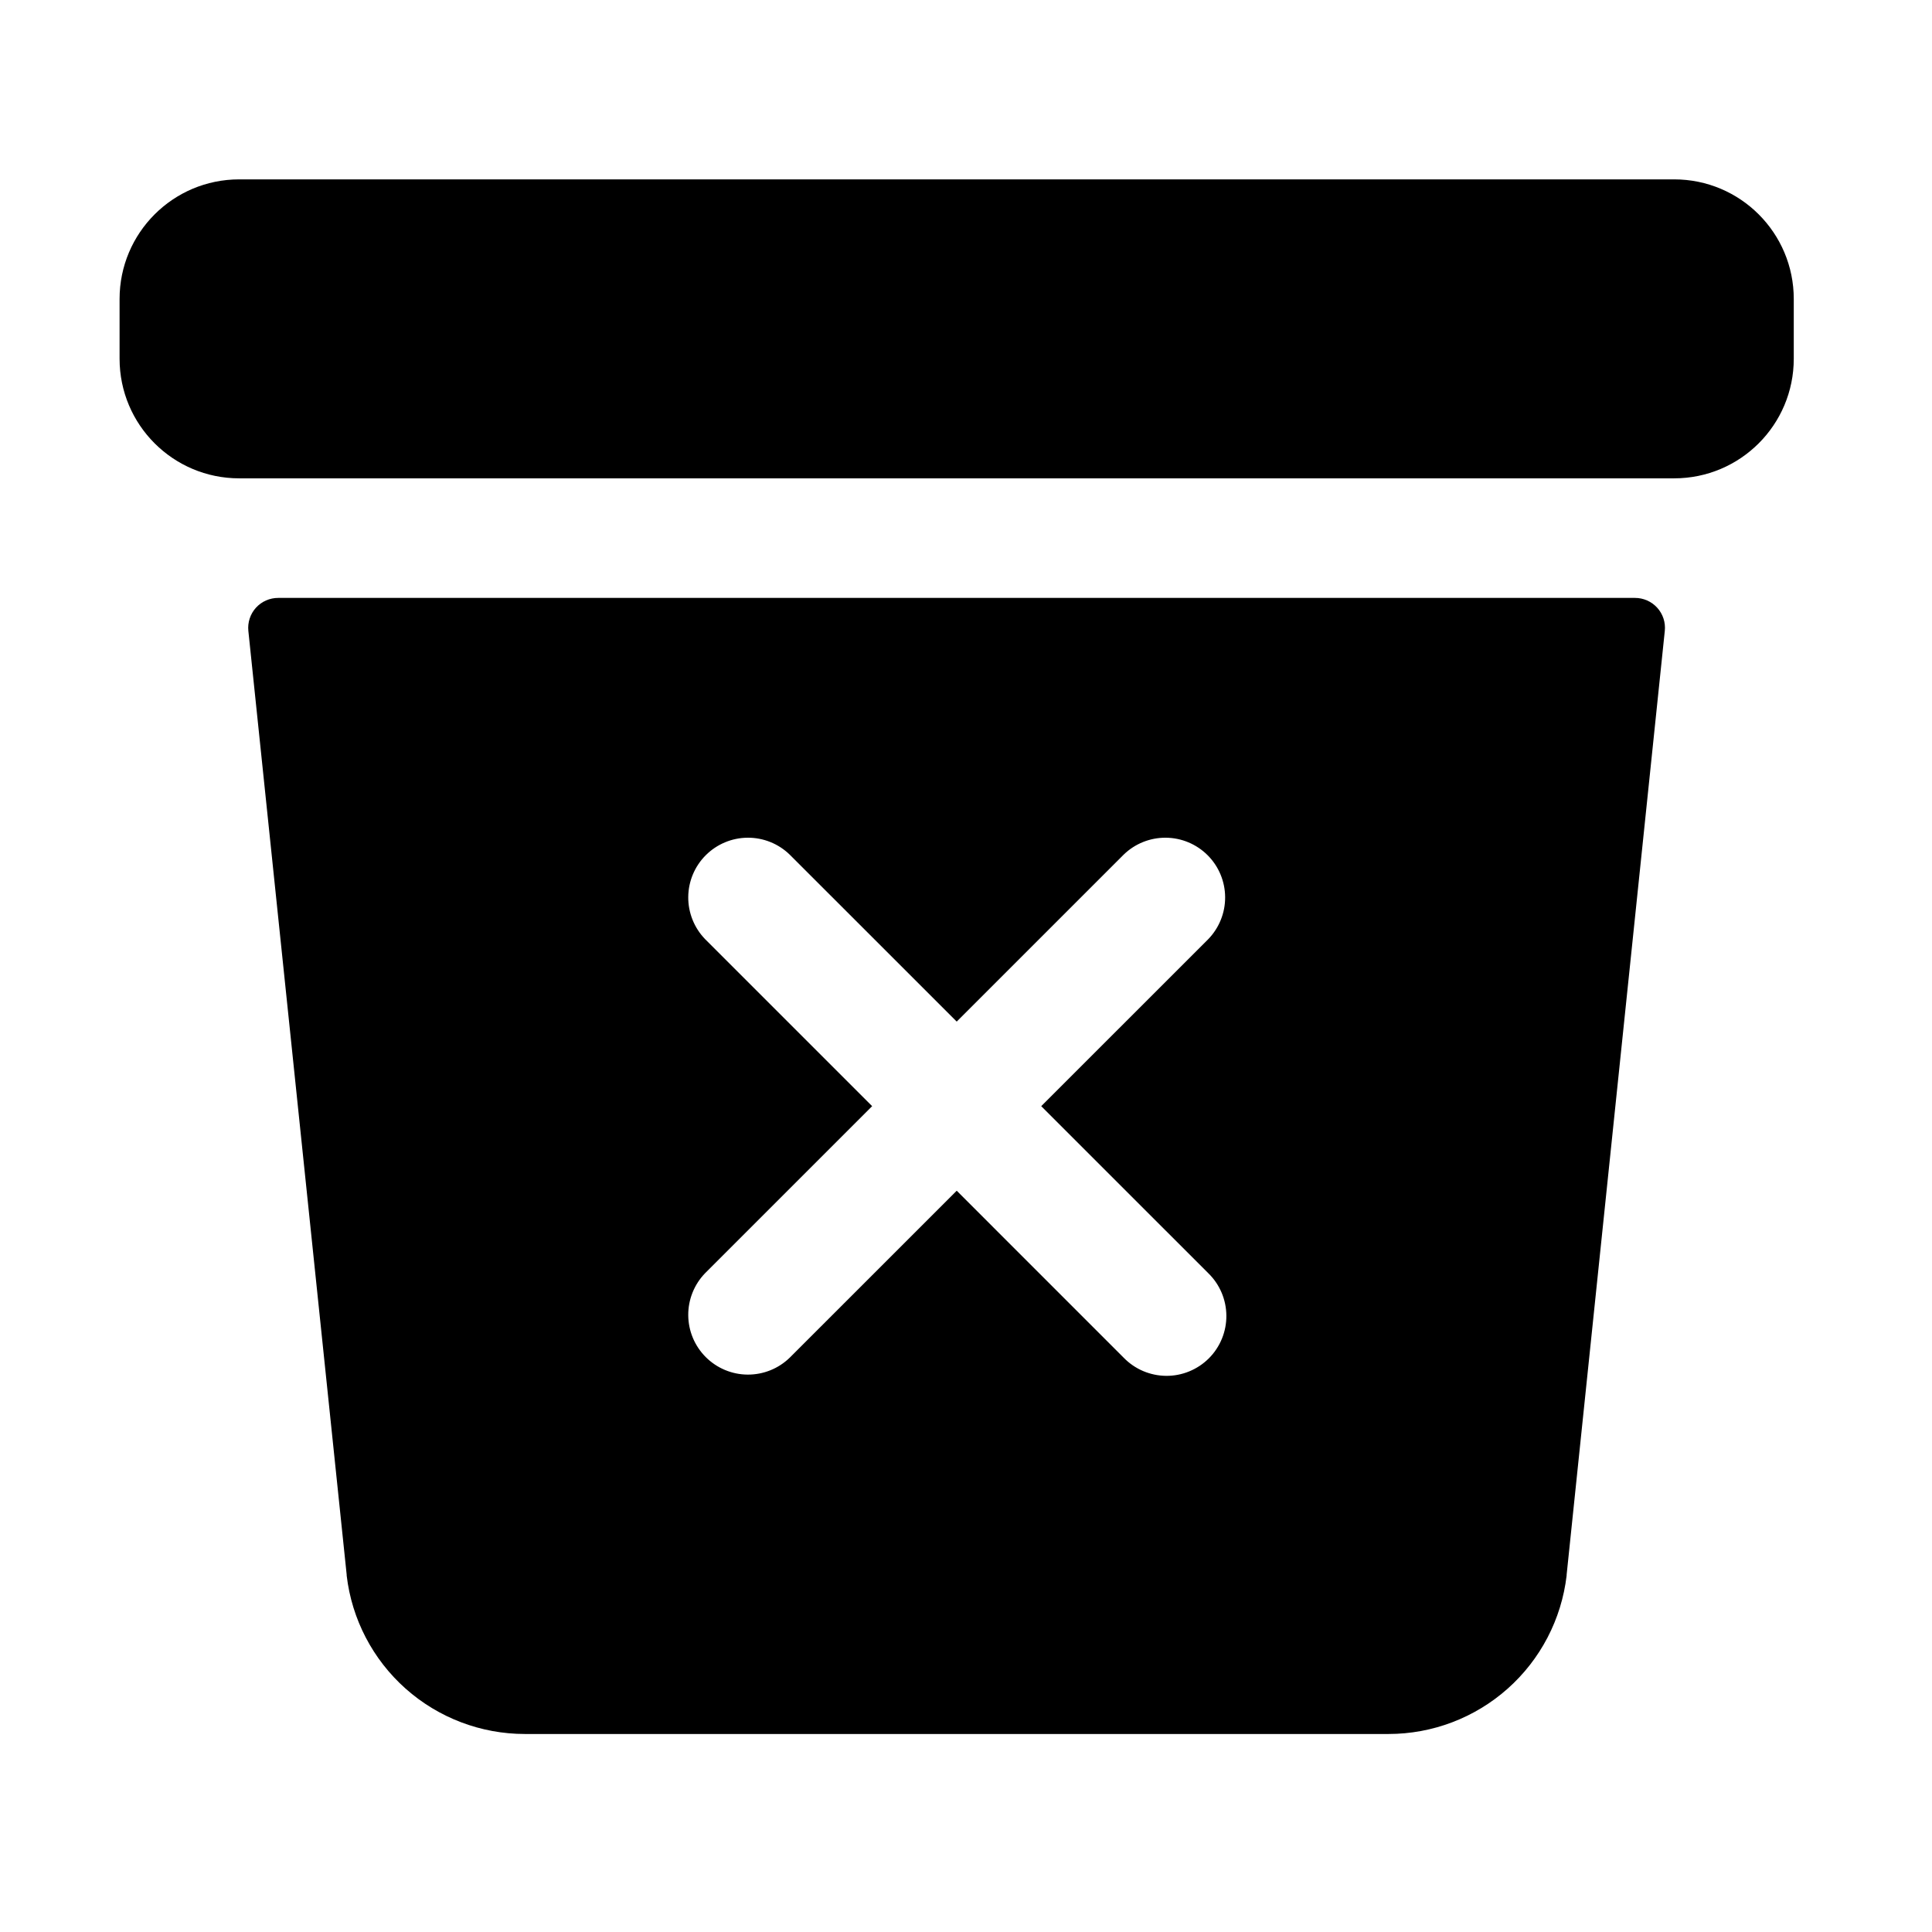 <svg width="102" height="102" viewBox="0 0 102 102" fill="none" xmlns="http://www.w3.org/2000/svg">
<path d="M88.389 9.47H12.627C9.14 9.47 6.313 12.297 6.313 15.784V18.94C6.313 22.427 9.14 25.254 12.627 25.254H88.389C91.876 25.254 94.702 22.427 94.702 18.94V15.784C94.702 12.297 91.876 9.47 88.389 9.47Z" fill="black"/>
<path d="M14.69 31.567C14.469 31.566 14.249 31.612 14.046 31.701C13.843 31.79 13.661 31.922 13.512 32.086C13.363 32.25 13.251 32.444 13.182 32.655C13.113 32.866 13.089 33.089 13.112 33.309L18.303 83.139C18.302 83.153 18.302 83.168 18.303 83.182C18.574 85.487 19.682 87.612 21.416 89.153C23.151 90.695 25.391 91.546 27.712 91.546H73.305C75.625 91.546 77.864 90.694 79.598 89.152C81.332 87.611 82.439 85.486 82.71 83.182V83.141L87.893 33.309C87.916 33.089 87.893 32.866 87.824 32.655C87.755 32.444 87.642 32.25 87.493 32.086C87.344 31.922 87.162 31.79 86.959 31.701C86.756 31.612 86.537 31.566 86.315 31.567H14.69ZM63.79 67.217C64.09 67.508 64.329 67.857 64.493 68.242C64.657 68.626 64.743 69.04 64.746 69.459C64.749 69.877 64.669 70.292 64.51 70.679C64.352 71.066 64.117 71.418 63.822 71.714C63.526 72.009 63.174 72.243 62.786 72.402C62.399 72.561 61.984 72.641 61.566 72.638C61.148 72.634 60.734 72.548 60.349 72.384C59.964 72.219 59.616 71.98 59.325 71.68L50.51 62.864L41.692 71.68C41.098 72.258 40.299 72.578 39.47 72.572C38.641 72.567 37.847 72.234 37.261 71.648C36.674 71.062 36.342 70.269 36.336 69.439C36.33 68.61 36.65 67.812 37.227 67.217L46.045 58.4L37.227 49.583C36.65 48.987 36.33 48.189 36.336 47.36C36.342 46.531 36.674 45.737 37.261 45.151C37.847 44.565 38.641 44.233 39.47 44.227C40.299 44.221 41.098 44.542 41.692 45.12L50.51 53.935L59.325 45.12C59.919 44.542 60.718 44.221 61.547 44.227C62.376 44.233 63.17 44.565 63.756 45.151C64.343 45.737 64.675 46.531 64.681 47.36C64.688 48.189 64.367 48.987 63.79 49.583L54.972 58.4L63.79 67.217Z" fill="black"/>
</svg>
